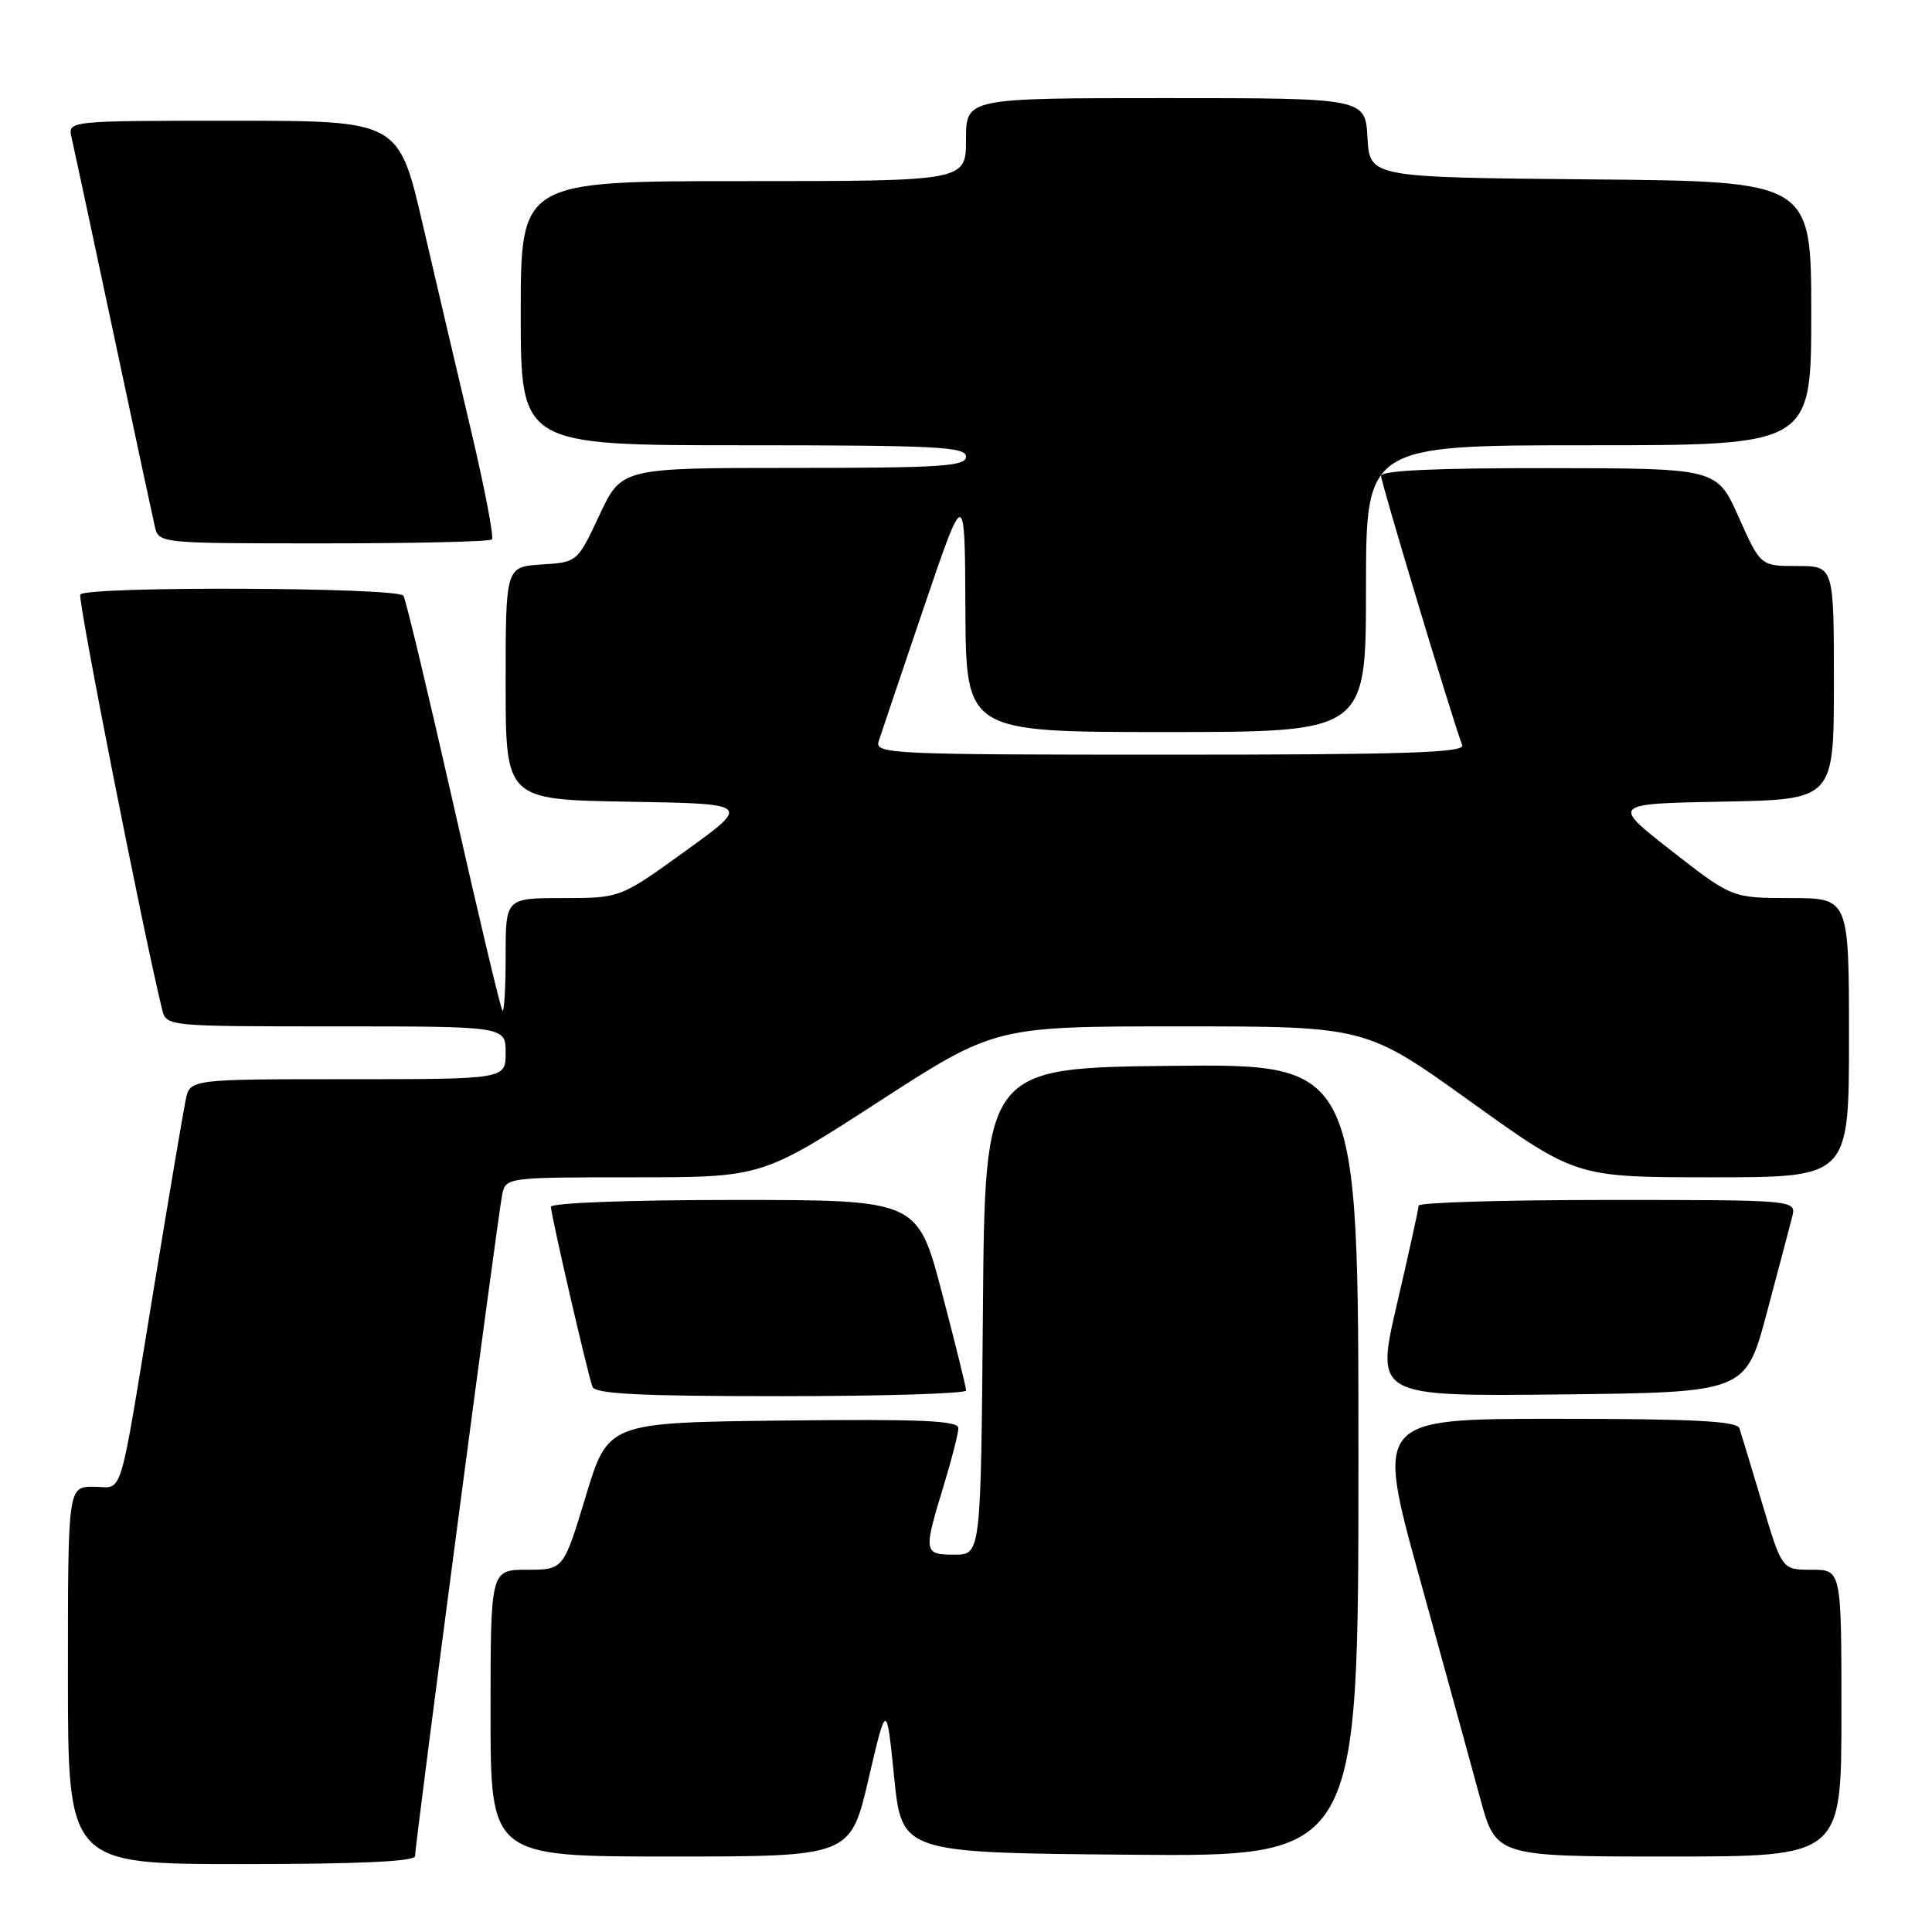 <?xml version="1.0" encoding="UTF-8" standalone="no"?>
<!DOCTYPE svg PUBLIC "-//W3C//DTD SVG 1.1//EN" "http://www.w3.org/Graphics/SVG/1.1/DTD/svg11.dtd" >
<svg xmlns="http://www.w3.org/2000/svg" xmlns:xlink="http://www.w3.org/1999/xlink" version="1.1" viewBox="0 0 256 256">
 <g >
 <path fill="currentColor"
d=" M 55.00 245.94 C 55.00 244.29 66.00 160.77 66.55 158.25 C 67.03 156.02 67.22 156.00 83.99 156.00 C 100.95 156.00 100.95 156.00 116.40 146.00 C 131.85 136.00 131.85 136.00 156.41 136.00 C 180.97 136.00 180.97 136.00 194.90 146.00 C 208.84 156.00 208.84 156.00 226.92 156.00 C 245.00 156.00 245.00 156.00 245.00 137.50 C 245.00 119.00 245.00 119.00 237.25 119.00 C 229.50 118.99 229.50 118.99 221.50 112.75 C 213.50 106.50 213.50 106.50 228.25 106.22 C 243.00 105.95 243.00 105.95 243.00 90.47 C 243.00 75.00 243.00 75.00 238.14 75.00 C 233.28 75.00 233.28 75.00 230.39 68.53 C 227.50 62.05 227.50 62.05 205.25 62.03 C 190.25 62.01 183.00 62.34 183.00 63.06 C 183.00 63.95 192.34 94.98 193.75 98.75 C 194.12 99.74 185.96 100.00 155.04 100.00 C 118.18 100.00 115.90 99.90 116.42 98.25 C 116.73 97.29 119.42 89.30 122.41 80.50 C 127.85 64.50 127.85 64.50 127.92 80.75 C 128.00 97.00 128.00 97.00 154.50 97.00 C 181.00 97.00 181.00 97.00 181.00 78.00 C 181.00 59.00 181.00 59.00 210.50 59.00 C 240.00 59.00 240.00 59.00 240.00 41.52 C 240.00 24.03 240.00 24.03 210.75 23.77 C 181.50 23.50 181.50 23.50 181.20 18.25 C 180.90 13.00 180.90 13.00 154.45 13.00 C 128.00 13.00 128.00 13.00 128.00 18.50 C 128.00 24.00 128.00 24.00 98.50 24.00 C 69.00 24.00 69.00 24.00 69.00 41.50 C 69.00 59.00 69.00 59.00 98.50 59.00 C 124.06 59.00 128.00 59.20 128.00 60.50 C 128.00 61.79 124.80 62.00 105.18 62.00 C 82.36 62.00 82.36 62.00 79.43 68.25 C 76.50 74.50 76.50 74.50 71.75 74.80 C 67.00 75.11 67.00 75.11 67.00 90.53 C 67.00 105.95 67.00 105.95 83.25 106.23 C 99.50 106.50 99.50 106.50 90.84 112.75 C 82.19 119.00 82.19 119.00 74.59 119.00 C 67.00 119.00 67.00 119.00 67.00 126.67 C 67.00 130.88 66.81 134.14 66.58 133.91 C 66.34 133.68 63.43 121.42 60.10 106.68 C 56.76 91.94 53.78 79.45 53.46 78.94 C 52.76 77.81 11.33 77.65 10.64 78.78 C 10.26 79.39 18.98 123.58 21.48 133.75 C 22.04 136.00 22.04 136.00 44.52 136.00 C 67.00 136.00 67.00 136.00 67.00 139.50 C 67.00 143.00 67.00 143.00 46.08 143.00 C 25.16 143.00 25.16 143.00 24.60 145.75 C 24.29 147.26 22.44 158.18 20.50 170.00 C 15.61 199.78 16.44 197.00 12.42 197.00 C 9.00 197.00 9.00 197.00 9.00 222.00 C 9.00 247.00 9.00 247.00 32.00 247.00 C 47.51 247.00 55.00 246.66 55.00 245.94 Z  M 115.08 235.75 C 117.47 225.50 117.47 225.50 118.48 235.50 C 119.50 245.50 119.50 245.50 149.75 245.76 C 180.00 246.03 180.00 246.03 180.00 193.50 C 180.00 140.97 180.00 140.97 155.25 141.23 C 130.50 141.50 130.50 141.50 130.24 173.75 C 129.97 206.00 129.97 206.00 126.49 206.00 C 122.39 206.00 122.34 205.71 125.00 197.00 C 126.09 193.43 126.99 189.93 126.99 189.23 C 127.00 188.24 122.01 188.02 103.79 188.23 C 80.57 188.50 80.57 188.50 77.62 198.25 C 74.67 208.00 74.67 208.00 69.84 208.00 C 65.00 208.00 65.00 208.00 65.00 227.00 C 65.00 246.00 65.00 246.00 88.84 246.00 C 112.68 246.00 112.68 246.00 115.08 235.75 Z  M 244.00 227.00 C 244.00 208.00 244.00 208.00 240.06 208.00 C 236.12 208.00 236.12 208.00 233.51 199.25 C 232.07 194.44 230.71 189.94 230.48 189.25 C 230.16 188.30 224.39 188.00 206.17 188.00 C 182.27 188.00 182.27 188.00 188.15 209.25 C 191.38 220.94 194.97 233.99 196.12 238.25 C 198.22 246.00 198.22 246.00 221.11 246.00 C 244.00 246.00 244.00 246.00 244.00 227.00 Z  M 128.01 184.25 C 128.02 183.84 126.57 177.99 124.80 171.25 C 121.58 159.00 121.58 159.00 97.29 159.00 C 83.34 159.00 73.00 159.39 73.00 159.91 C 73.00 160.94 77.81 181.82 78.50 183.75 C 78.83 184.70 84.75 185.00 103.47 185.00 C 116.96 185.00 128.01 184.66 128.01 184.25 Z  M 234.10 174.00 C 235.64 168.22 237.16 162.49 237.47 161.25 C 238.04 159.00 238.04 159.00 213.02 159.00 C 199.26 159.00 187.99 159.34 187.98 159.75 C 187.97 160.16 186.68 166.02 185.11 172.77 C 182.26 185.03 182.26 185.03 206.78 184.77 C 231.29 184.50 231.29 184.50 234.10 174.00 Z  M 65.18 71.48 C 65.47 71.20 64.24 64.79 62.46 57.23 C 60.67 49.68 57.78 37.31 56.02 29.75 C 52.83 16.00 52.83 16.00 30.89 16.00 C 8.96 16.00 8.96 16.00 9.49 18.25 C 9.77 19.49 12.26 31.07 15.00 44.00 C 17.74 56.93 20.23 68.51 20.51 69.75 C 21.04 72.00 21.05 72.00 42.85 72.00 C 54.85 72.00 64.90 71.77 65.18 71.48 Z "/>
</g>
</svg>